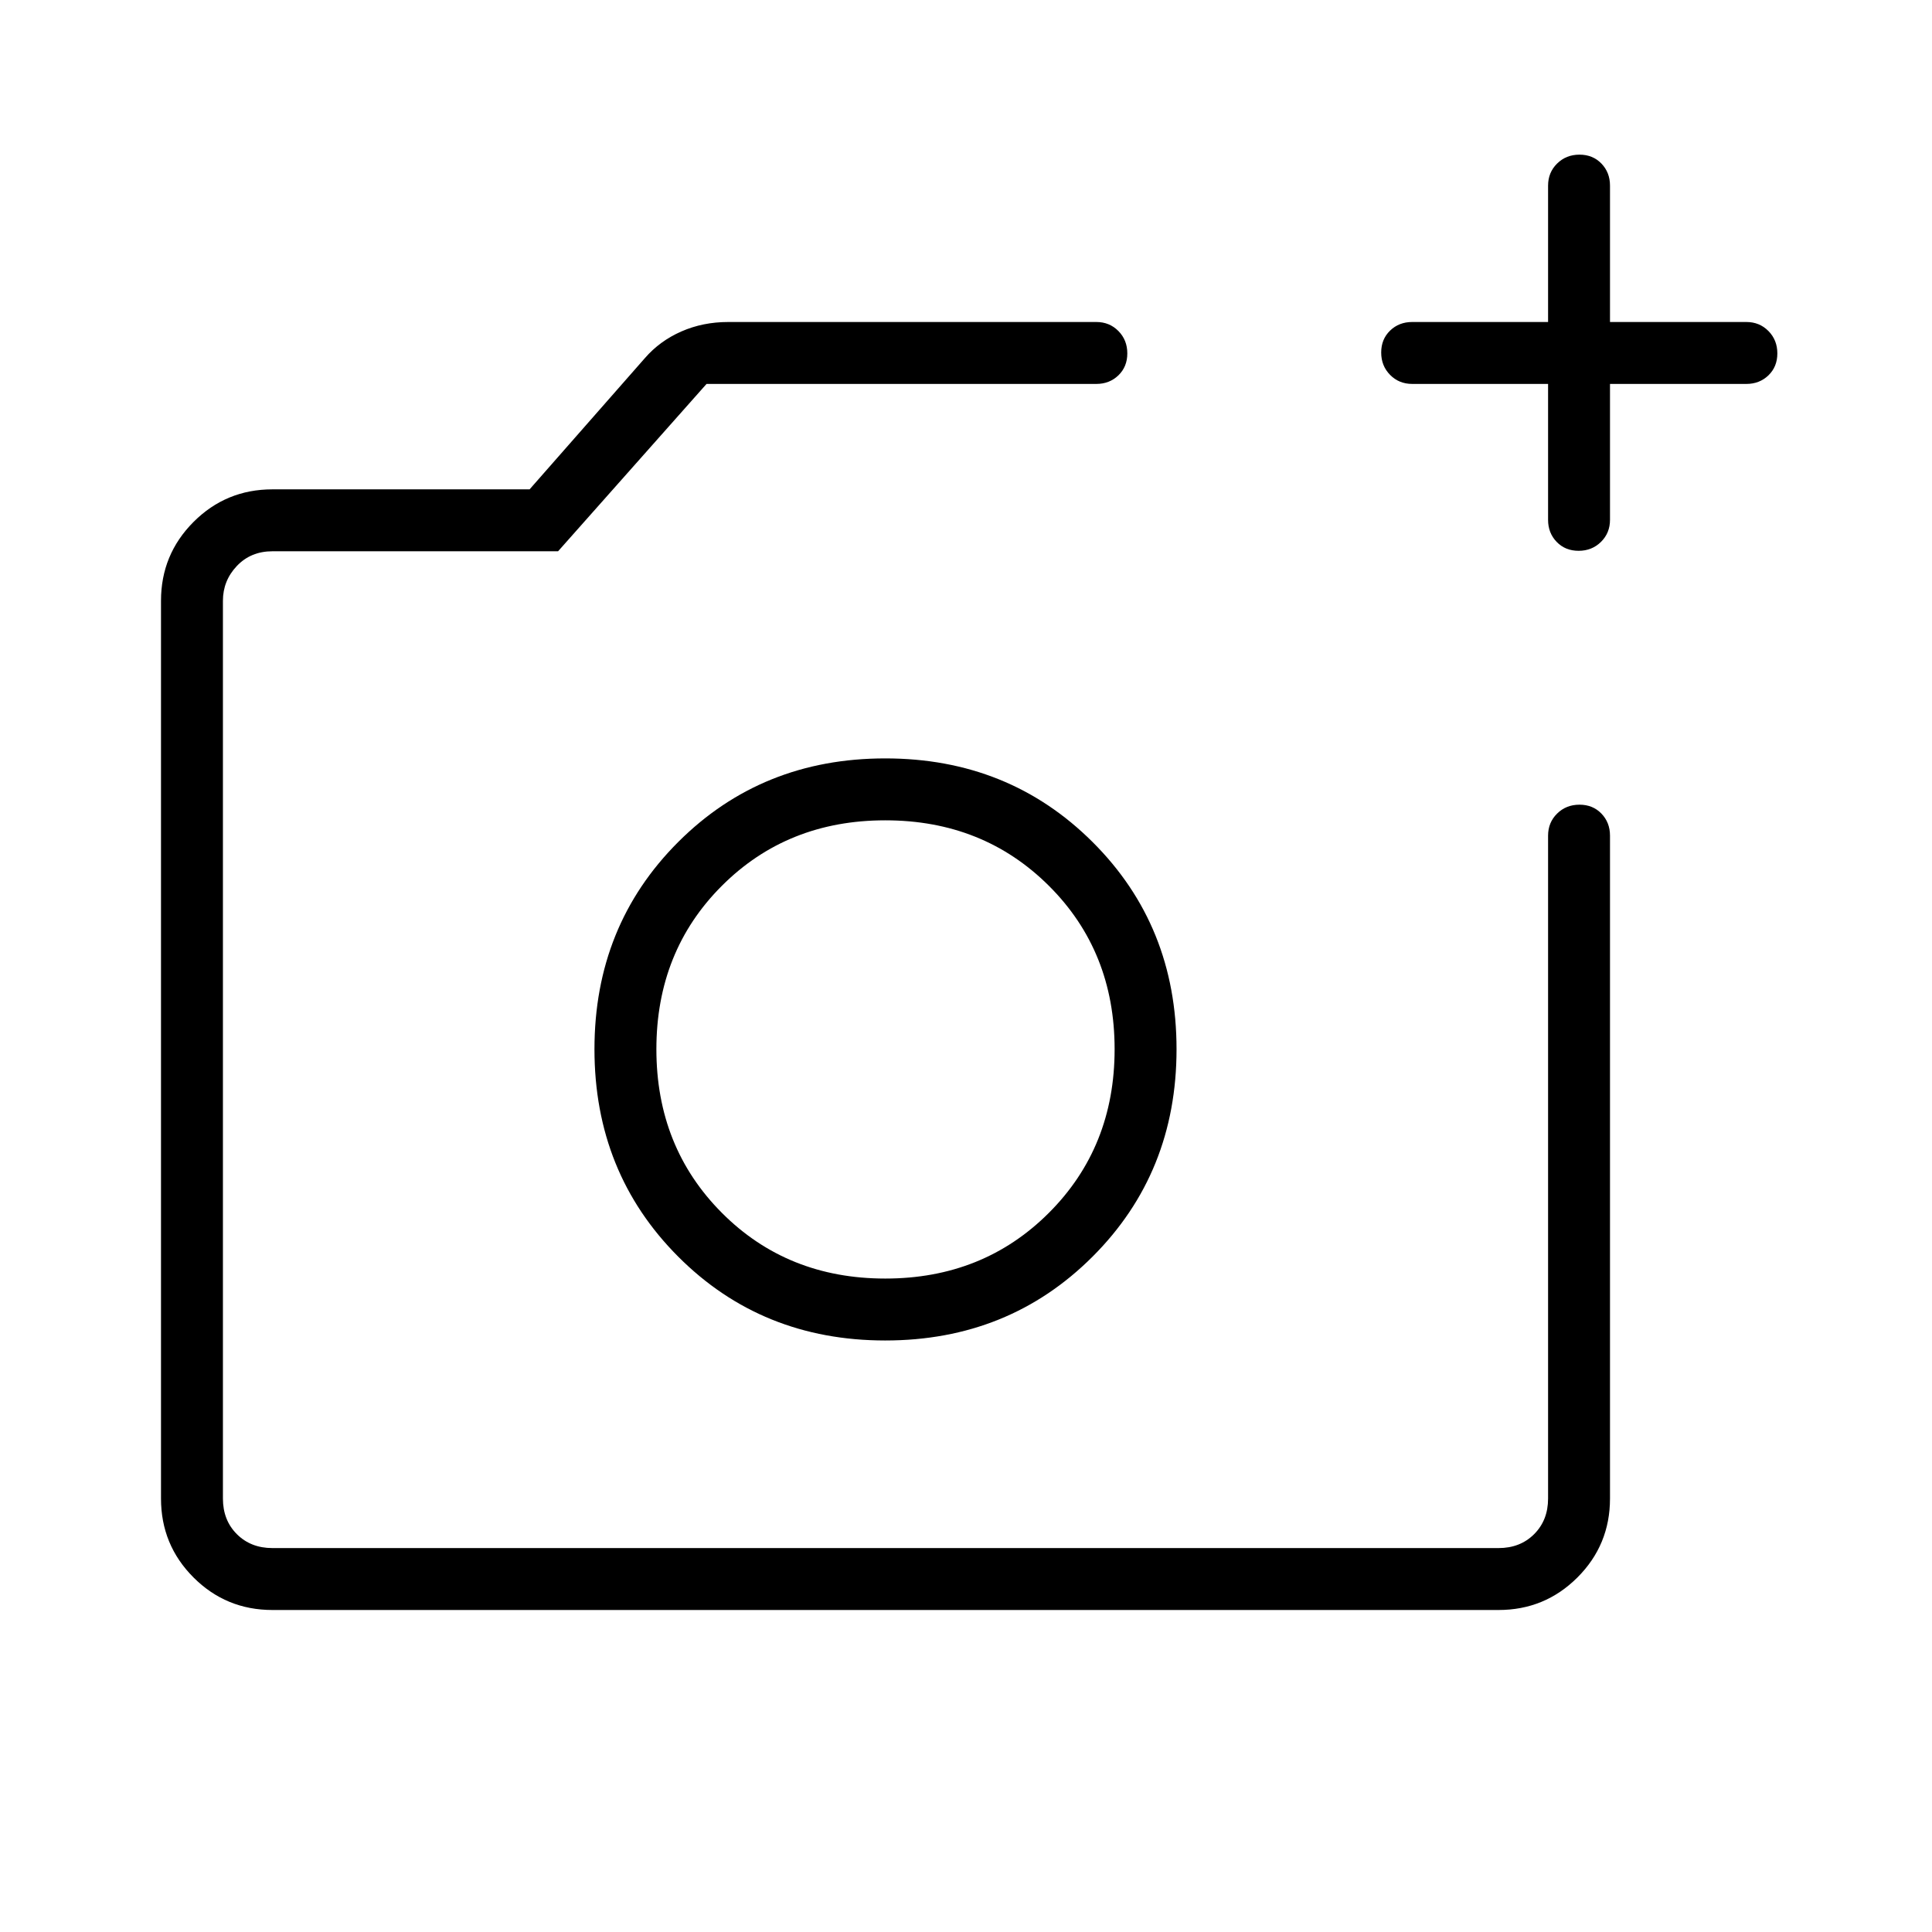 <svg xmlns="http://www.w3.org/2000/svg" width="48" height="48" viewBox="0 -960 960 960"><path d="M440-438.538ZM135.384-160q-23.057 0-39.22-16.163Q80-192.327 80-215.384v-446.078q0-23 16.163-39.192 16.164-16.192 39.221-16.192h127.77l57.307-65.231q7.388-8.515 18.095-13.219Q349.264-800 361.846-800h182.923q6.539 0 10.962 4.485t4.423 11.115q0 6.631-4.423 10.9t-10.962 4.269H351.077l-73.769 83.154H135.384q-10.769 0-17.692 7.308-6.923 7.307-6.923 17.307v446.078q0 10.769 6.923 17.692t17.692 6.923h609.232q10.769 0 17.692-6.923t6.923-17.692v-329.385q0-6.539 4.485-10.962t11.115-4.423q6.631 0 10.9 4.423T800-544.769v329.385q0 23.057-16.192 39.221Q767.616-160 744.616-160H135.384Zm633.847-609.231h-67.539q-6.538 0-10.961-4.485t-4.423-11.115q0-6.631 4.423-10.9T701.692-800h67.539v-67.769q0-6.539 4.485-10.962t11.115-4.423q6.631 0 10.9 4.423T800-867.769V-800h67.769q6.539 0 10.962 4.485t4.423 11.115q0 6.631-4.423 10.9t-10.962 4.269H800v67.539q0 6.538-4.485 10.961t-11.115 4.423q-6.631 0-10.9-4.423t-4.269-10.961v-67.539ZM439.885-293.923q61.346 0 103.038-41.692 41.693-41.693 41.693-103.039 0-61.346-41.693-102.923-41.692-41.577-103.038-41.577-61.347 0-102.924 41.577Q295.384-500 295.384-438.654q0 61.346 41.577 103.039 41.577 41.692 102.924 41.692Zm0-30.769q-48.654 0-81.193-32.654-32.538-32.654-32.538-81.308t32.538-81.192q32.539-32.539 81.193-32.539 48.653 0 81.307 32.539 32.654 32.538 32.654 81.192 0 48.654-32.654 81.308t-81.307 32.654Z"/></svg>